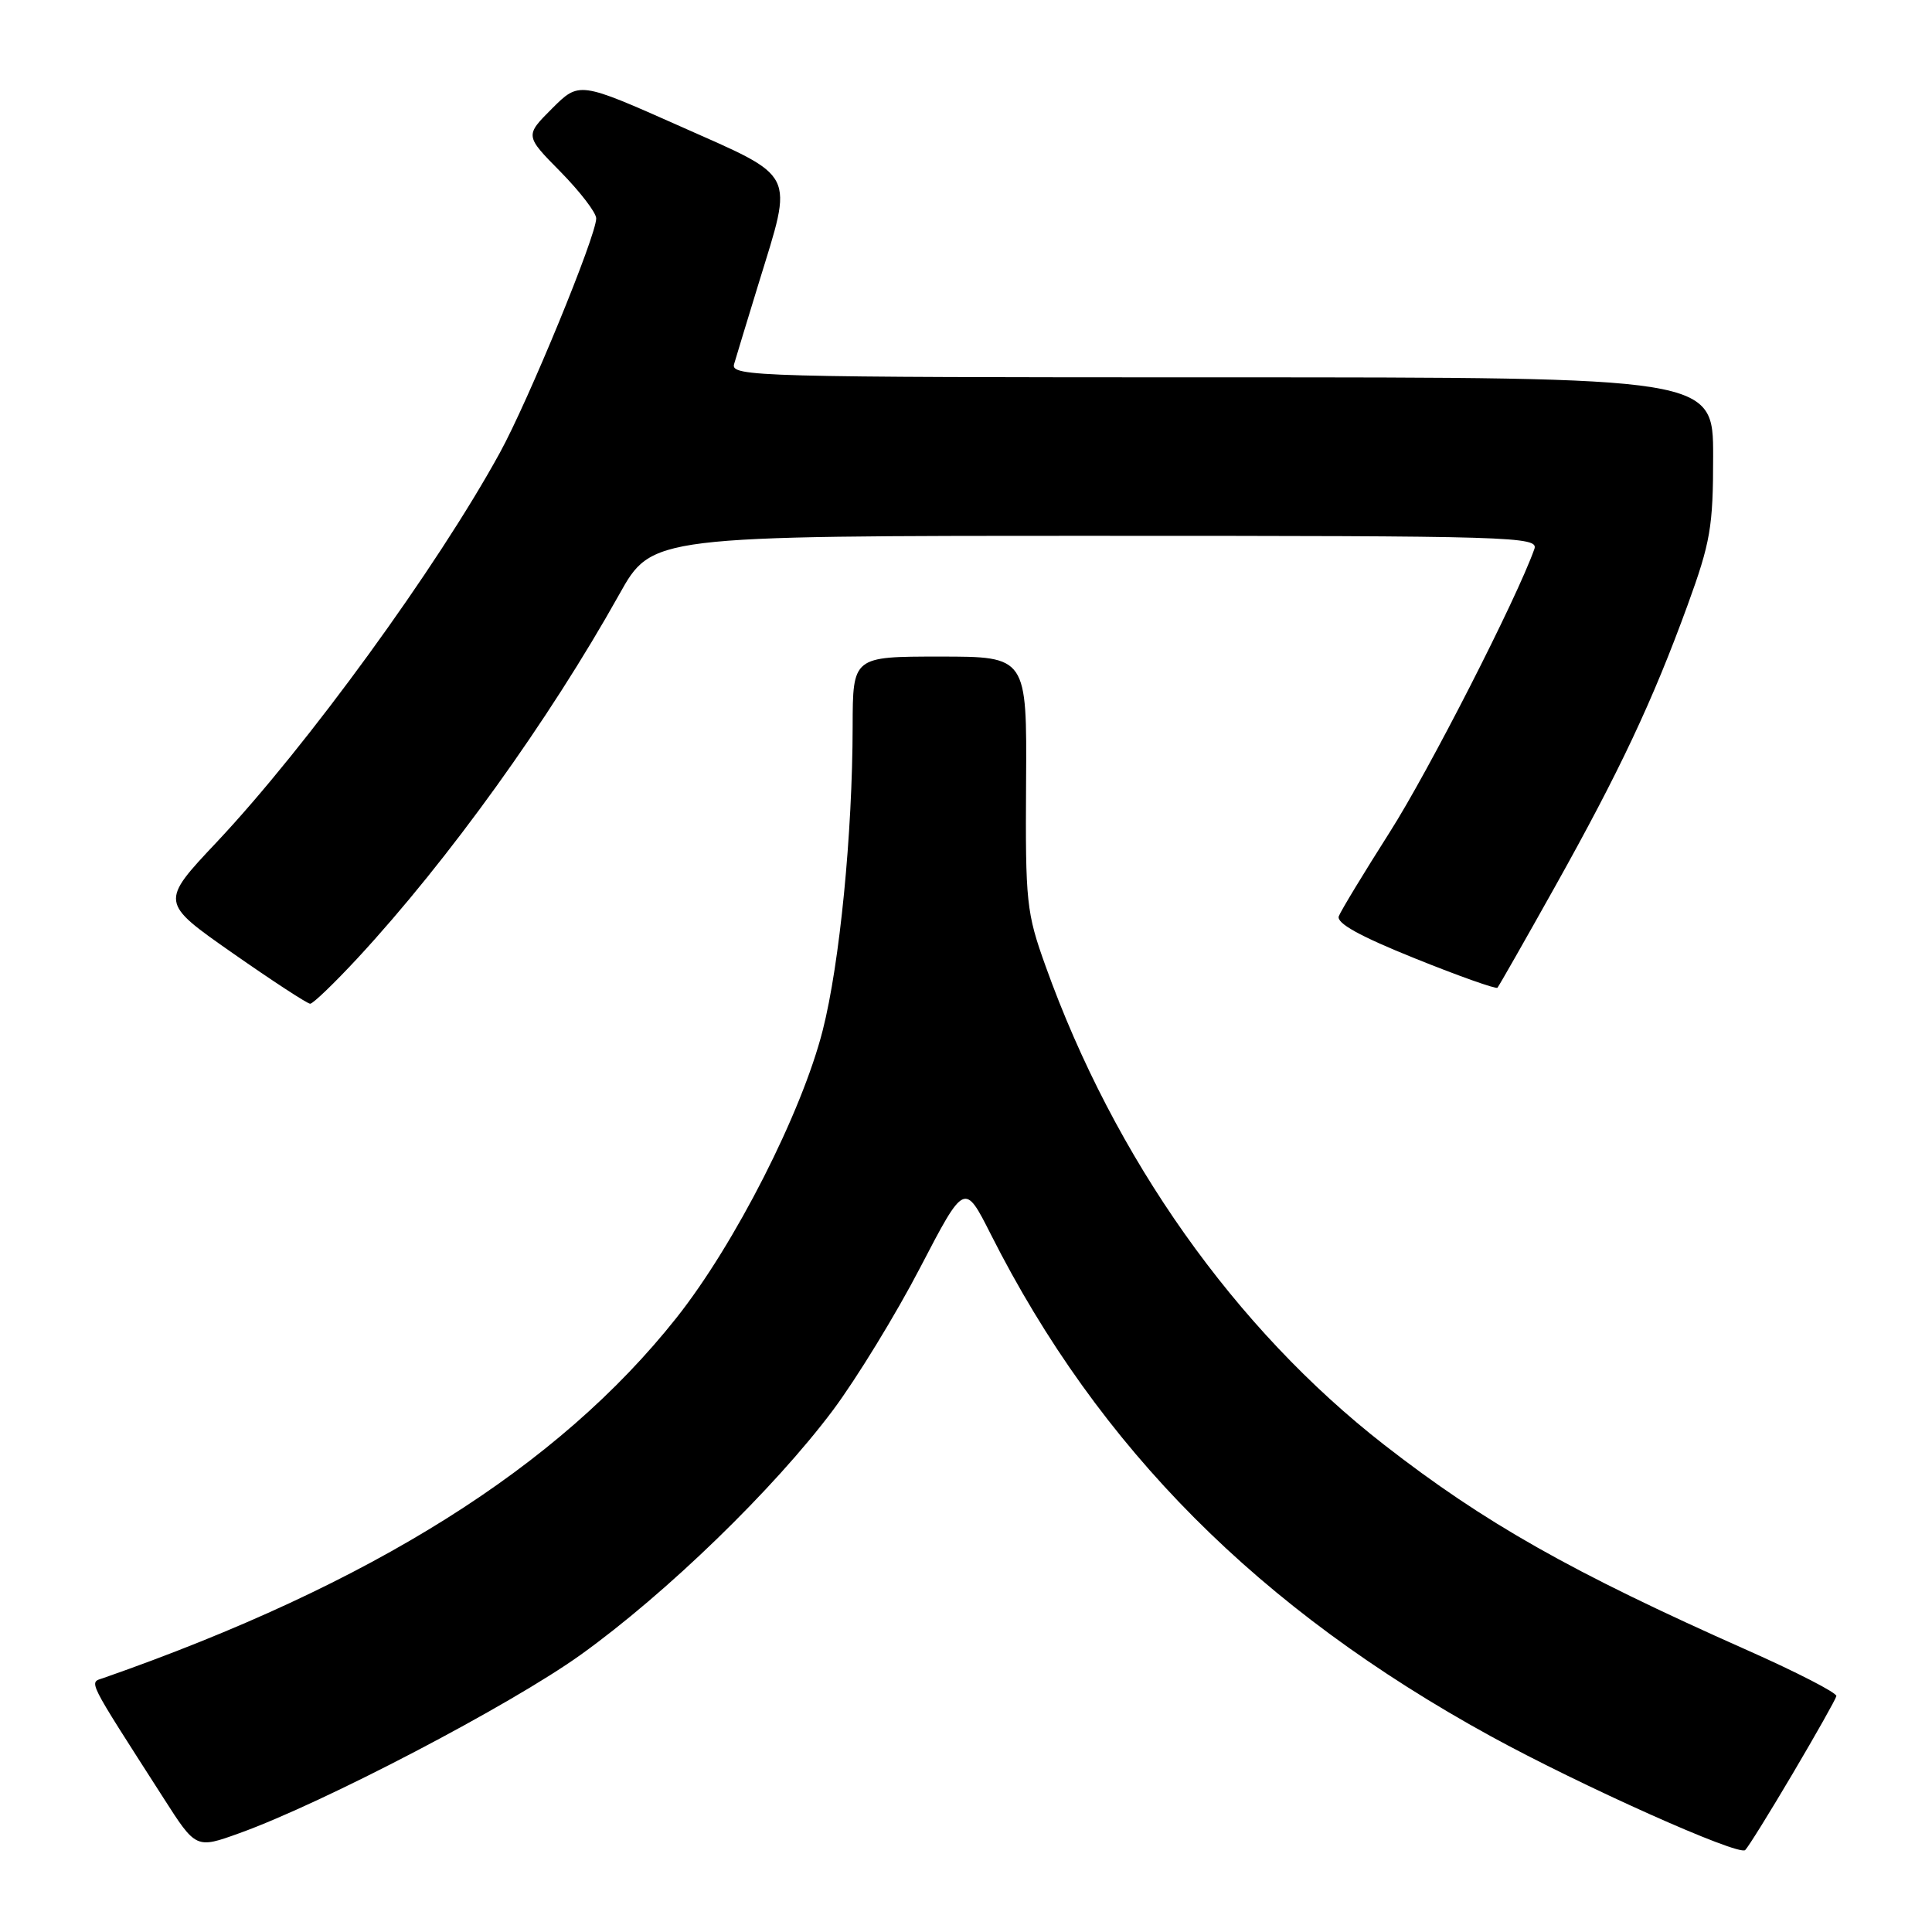 <?xml version="1.0" encoding="UTF-8" standalone="no"?>
<!DOCTYPE svg PUBLIC "-//W3C//DTD SVG 1.1//EN" "http://www.w3.org/Graphics/SVG/1.1/DTD/svg11.dtd" >
<svg xmlns="http://www.w3.org/2000/svg" xmlns:xlink="http://www.w3.org/1999/xlink" version="1.1" viewBox="0 0 256 256">
 <g >
 <path fill="currentColor"
d=" M 237.58 234.95 C 240.65 229.75 243.24 225.16 243.33 224.74 C 243.42 224.32 238.10 221.58 231.50 218.65 C 208.21 208.31 196.70 201.79 183.43 191.46 C 163.64 176.05 147.65 153.45 138.54 128.00 C 136.00 120.93 135.86 119.55 135.96 103.75 C 136.07 87.00 136.07 87.00 124.53 87.00 C 113.00 87.00 113.00 87.00 112.98 96.25 C 112.96 110.47 111.27 127.65 109.02 136.50 C 106.25 147.42 97.40 164.82 89.64 174.61 C 73.98 194.38 49.29 209.90 13.72 222.34 C 11.77 223.02 11.30 222.08 21.66 238.24 C 25.97 244.98 25.97 244.98 31.74 242.90 C 42.88 238.89 67.60 225.96 76.94 219.27 C 88.29 211.13 102.55 197.30 110.37 186.86 C 113.51 182.65 118.72 174.14 121.94 167.94 C 127.81 156.67 127.81 156.67 131.30 163.58 C 145.61 191.91 166.82 213.20 197.50 230.04 C 209.52 236.63 230.40 245.98 231.25 245.14 C 231.66 244.74 234.51 240.15 237.58 234.95 Z  M 47.42 126.92 C 59.45 113.91 72.72 95.46 82.06 78.75 C 86.39 71.00 86.39 71.00 145.16 71.00 C 200.71 71.00 203.90 71.10 203.31 72.75 C 200.97 79.35 189.31 102.17 184.14 110.28 C 180.72 115.66 177.68 120.67 177.40 121.40 C 177.05 122.32 180.15 124.04 187.48 126.99 C 193.31 129.34 198.23 131.08 198.42 130.88 C 198.61 130.67 202.04 124.65 206.04 117.50 C 214.61 102.18 218.98 92.90 223.61 80.20 C 226.65 71.85 227.00 69.83 227.00 60.45 C 227.00 50.00 227.00 50.00 161.88 50.00 C 100.34 50.00 96.79 49.90 97.27 48.25 C 97.55 47.29 99.02 42.45 100.54 37.50 C 105.14 22.53 105.70 23.66 90.12 16.73 C 76.75 10.79 76.75 10.79 73.15 14.38 C 69.55 17.98 69.55 17.98 74.28 22.77 C 76.87 25.41 79.00 28.18 79.00 28.94 C 79.00 31.25 70.01 53.11 66.23 60.00 C 57.89 75.21 40.71 98.83 28.74 111.56 C 21.20 119.56 21.20 119.56 30.81 126.28 C 36.10 129.98 40.73 133.00 41.10 133.00 C 41.48 133.00 44.32 130.26 47.42 126.92 Z "/>
</g>
</svg>